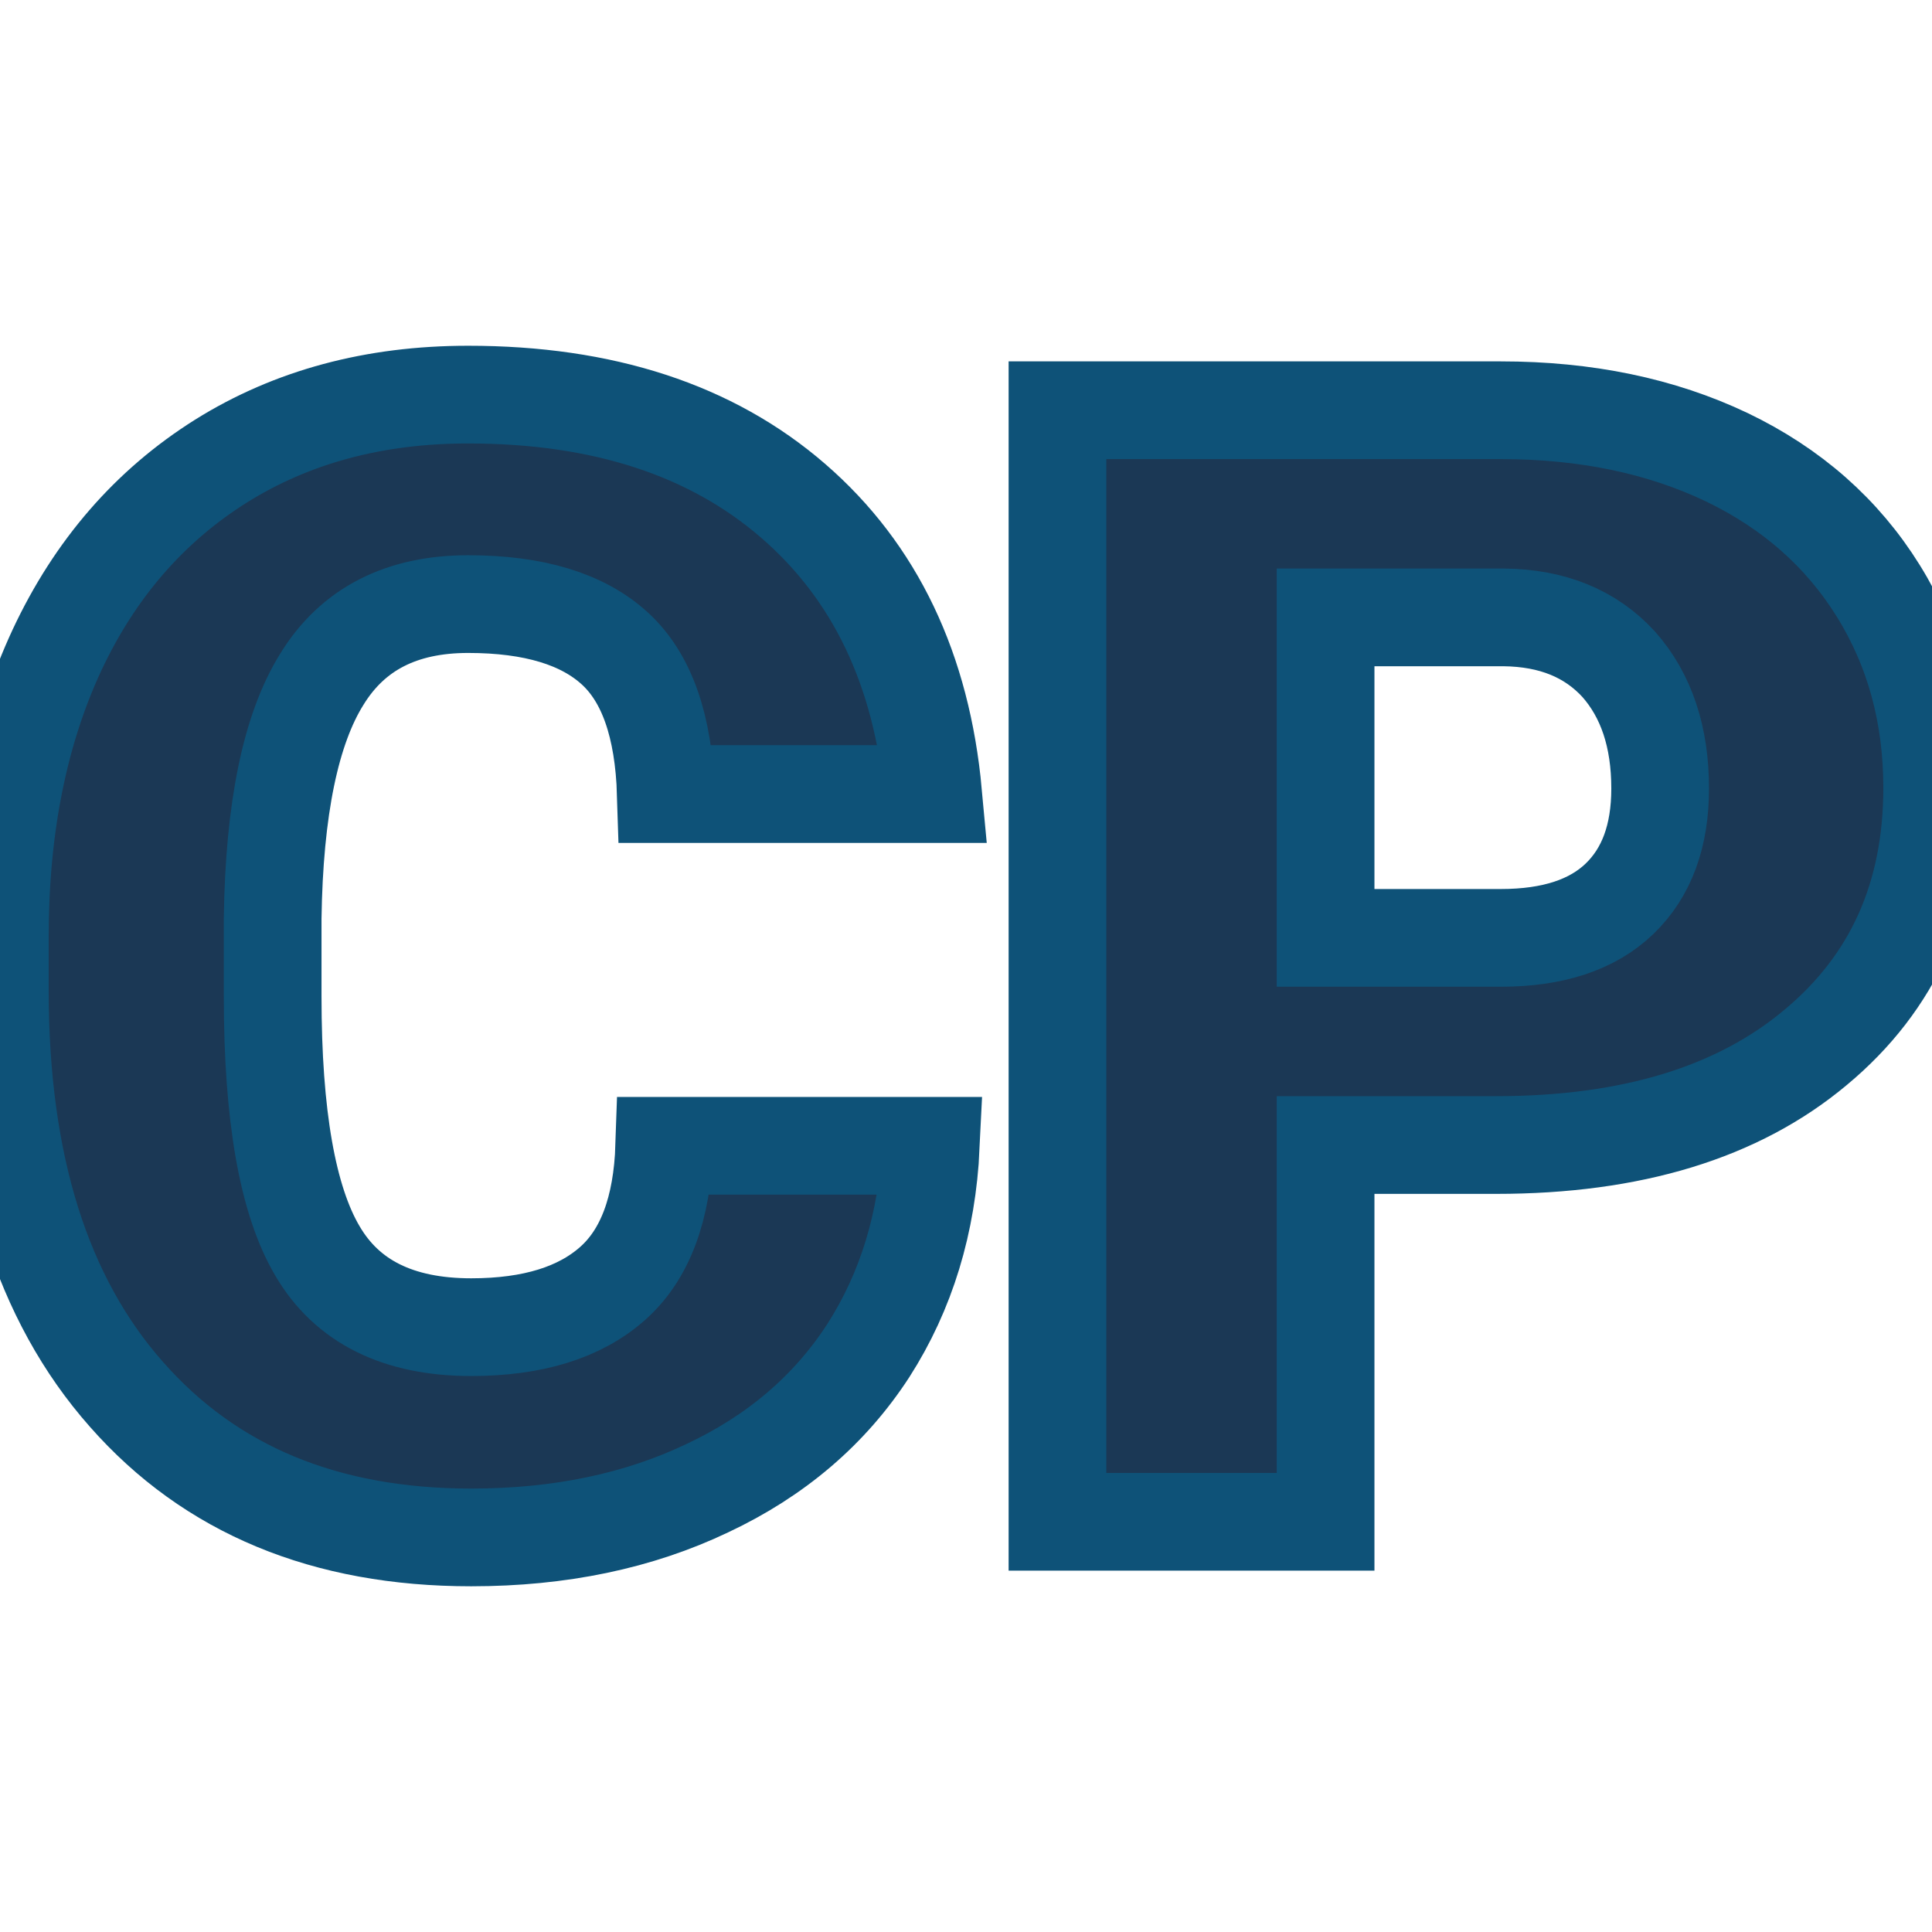 <svg xmlns="http://www.w3.org/2000/svg" version="1.1" xmlns:xlink="http://www.w3.org/1999/xlink" width="200" height="200"><svg xmlns="http://www.w3.org/2000/svg" version="1.1" xmlns:xlink="http://www.w3.org/1999/xlink" viewBox="0 0 200 200"><rect width="200" height="200" fill="url('#gradient')"></rect><defs><linearGradient id="SvgjsLinearGradient1001" gradientTransform="rotate(132 0.5 0.5)"><stop offset="0%" stop-color="#dee90b"></stop><stop offset="100%" stop-color="#222314"></stop></linearGradient></defs><g><g fill="#1b3855" transform="matrix(8.092,0,0,8.092,-5.437,157.536)" stroke="#0e5278" stroke-width="1.25"><path d="M9.17-4.81L12.58-4.81Q12.51-3.33 11.78-2.19Q11.04-1.05 9.72-0.43Q8.40 0.20 6.70 0.20L6.70 0.20Q3.90 0.20 2.29-1.63Q0.67-3.46 0.67-6.79L0.67-6.79L0.67-7.49Q0.67-9.58 1.40-11.15Q2.13-12.71 3.50-13.57Q4.86-14.42 6.66-14.42L6.66-14.42Q9.25-14.42 10.82-13.06Q12.39-11.70 12.61-9.31L12.61-9.31L9.19-9.31Q9.15-10.61 8.54-11.17Q7.92-11.74 6.66-11.74L6.66-11.74Q5.38-11.74 4.79-10.78Q4.19-9.82 4.16-7.72L4.16-7.72L4.16-6.72Q4.16-4.44 4.73-3.47Q5.30-2.49 6.70-2.49L6.70-2.49Q7.88-2.49 8.51-3.05Q9.13-3.60 9.17-4.81L9.17-4.81ZM19.81-4.82L17.63-4.82L17.63 0L14.20 0L14.20-14.22L19.87-14.22Q21.50-14.22 22.76-13.62Q24.01-13.02 24.70-11.91Q25.39-10.80 25.39-9.39L25.39-9.39Q25.39-7.31 23.90-6.07Q22.41-4.82 19.81-4.82L19.81-4.82ZM17.63-11.57L17.63-7.47L19.87-7.47Q20.87-7.47 21.39-7.97Q21.91-8.47 21.91-9.38L21.91-9.38Q21.91-10.37 21.38-10.97Q20.84-11.56 19.91-11.57L19.91-11.57L17.63-11.57Z"></path></g></g></svg><style>@media (prefers-color-scheme: light) { :root { filter: none; } }
@media (prefers-color-scheme: dark) { :root { filter: none; } }
</style></svg>